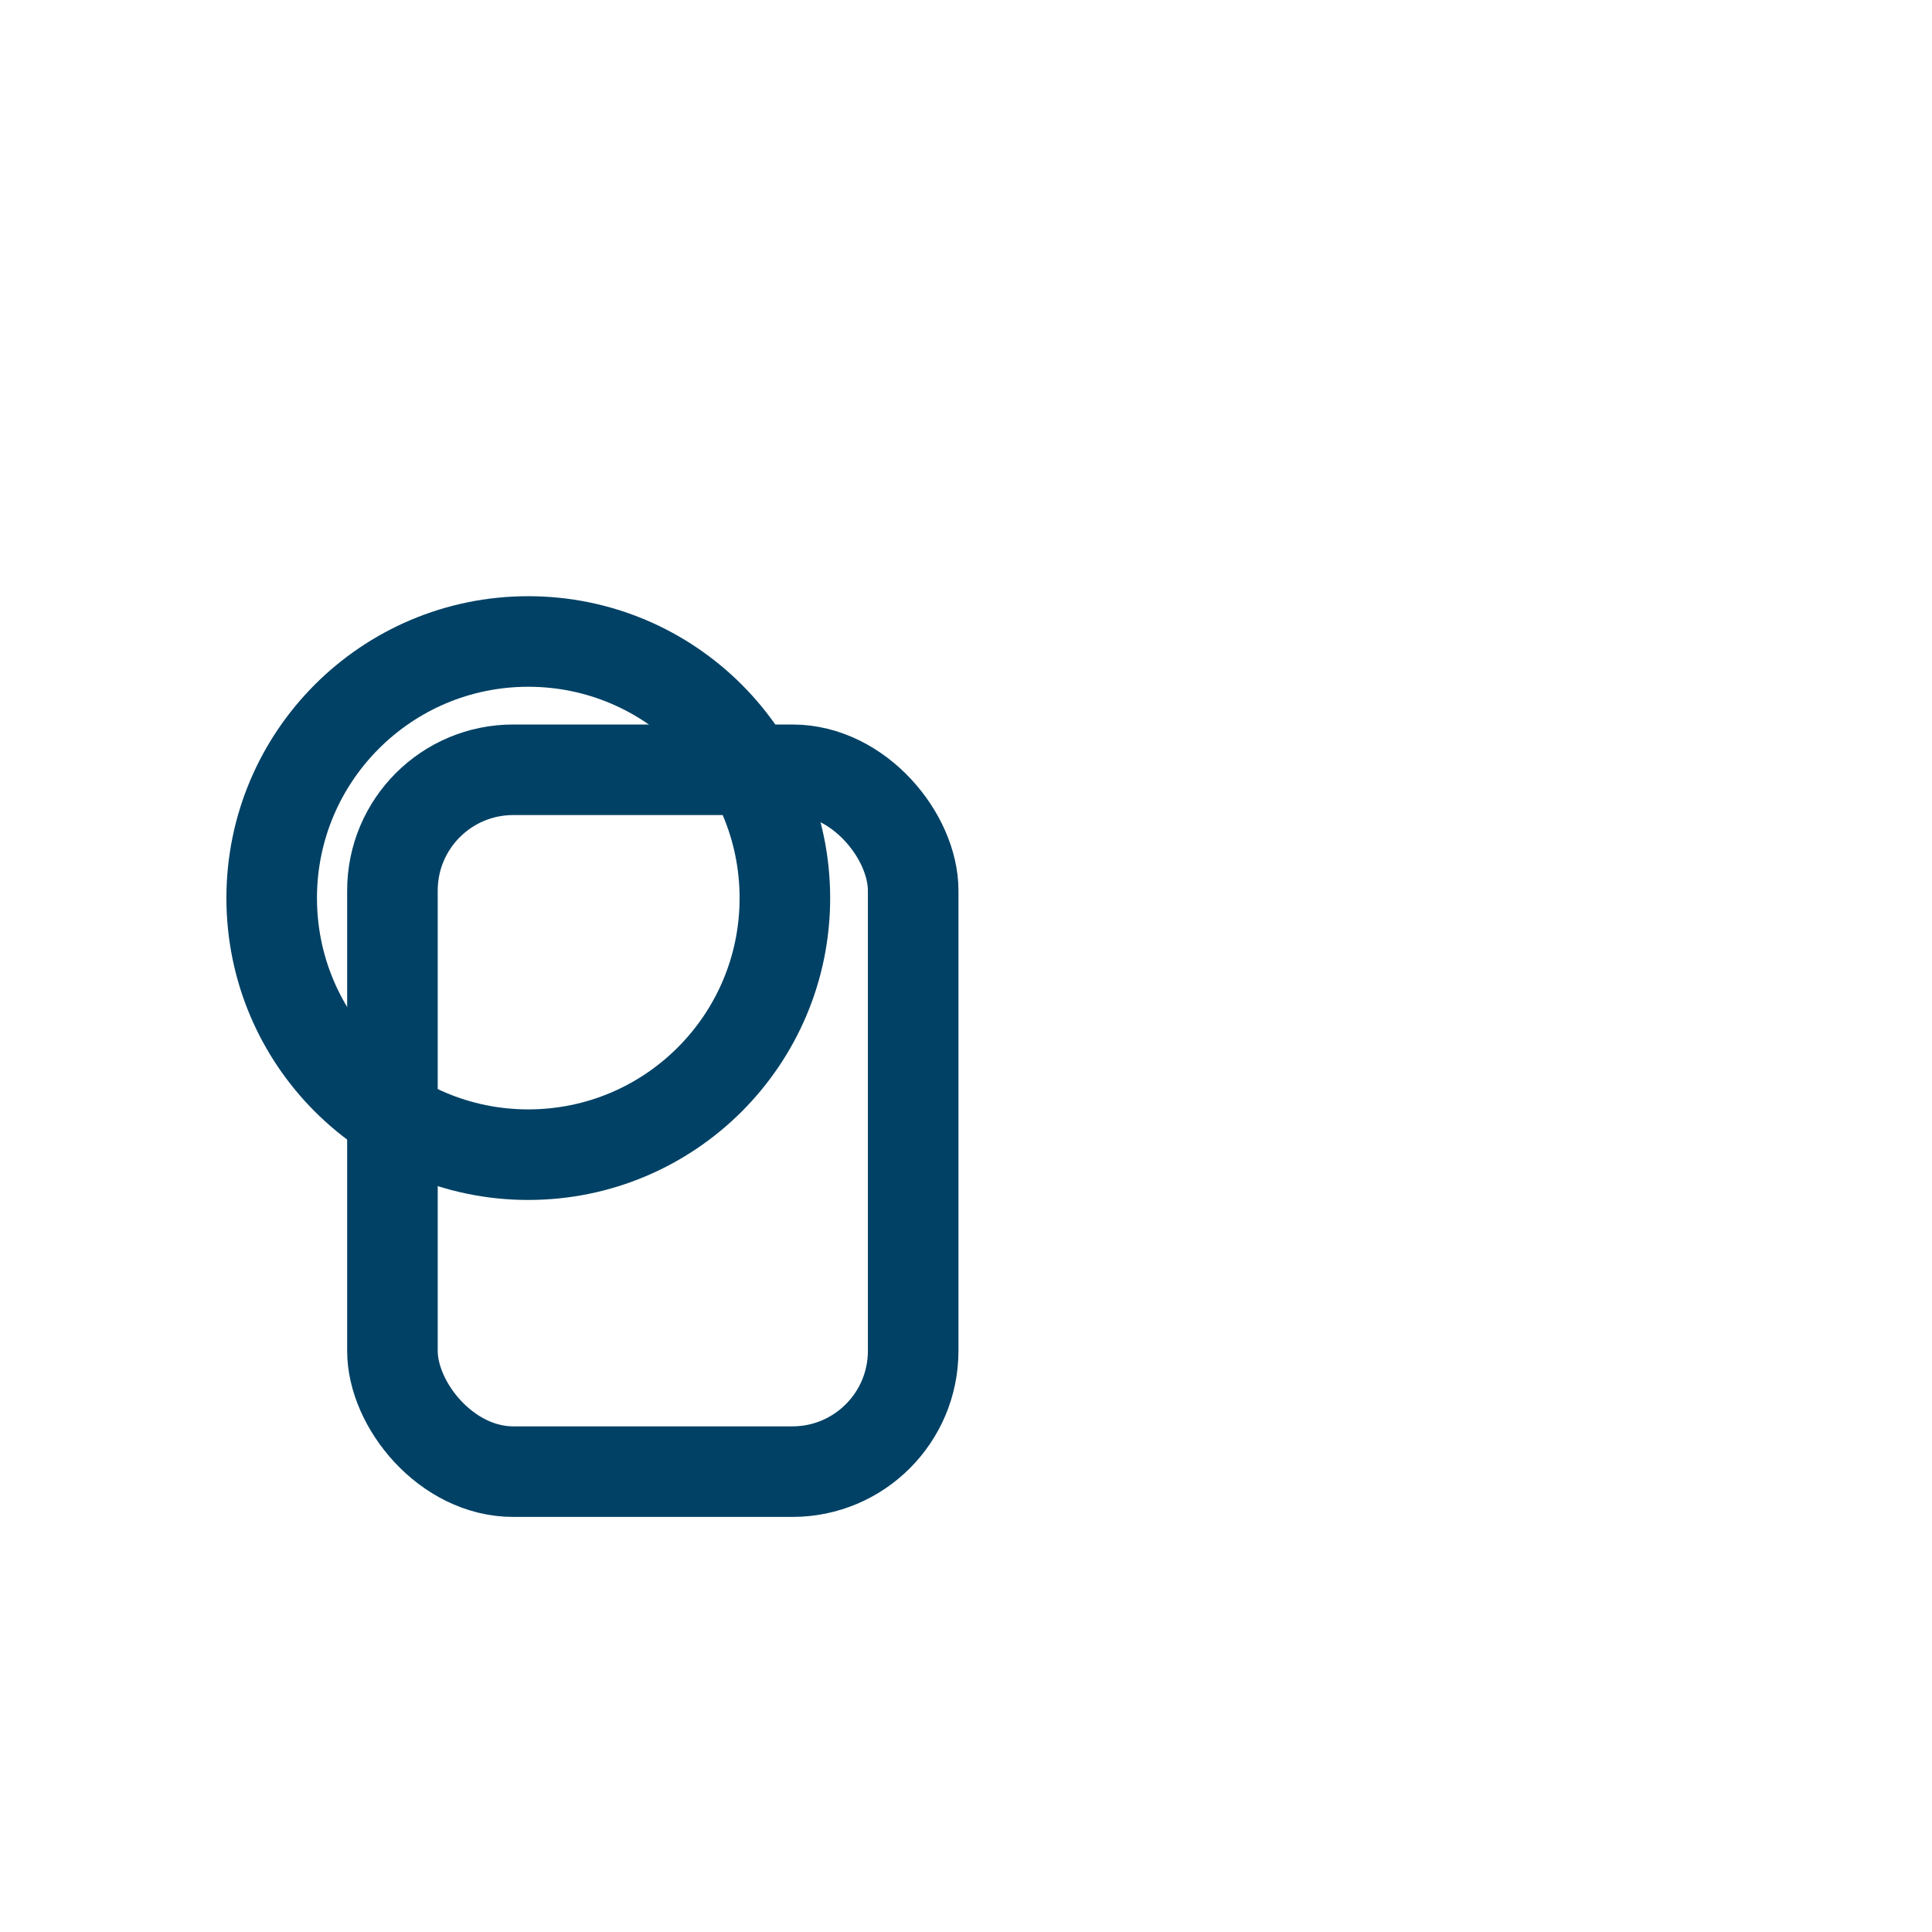 <svg xmlns="http://www.w3.org/2000/svg" viewBox="0 0 256 256" width="256" height="256" stroke="#004165" stroke-width="12" stroke-linecap="round" stroke-linejoin="round" fill="none"><rect x="52" y="102" width="69" height="93" rx="16" ry="16" /><circle cx="70" cy="119" r="34" /></svg>